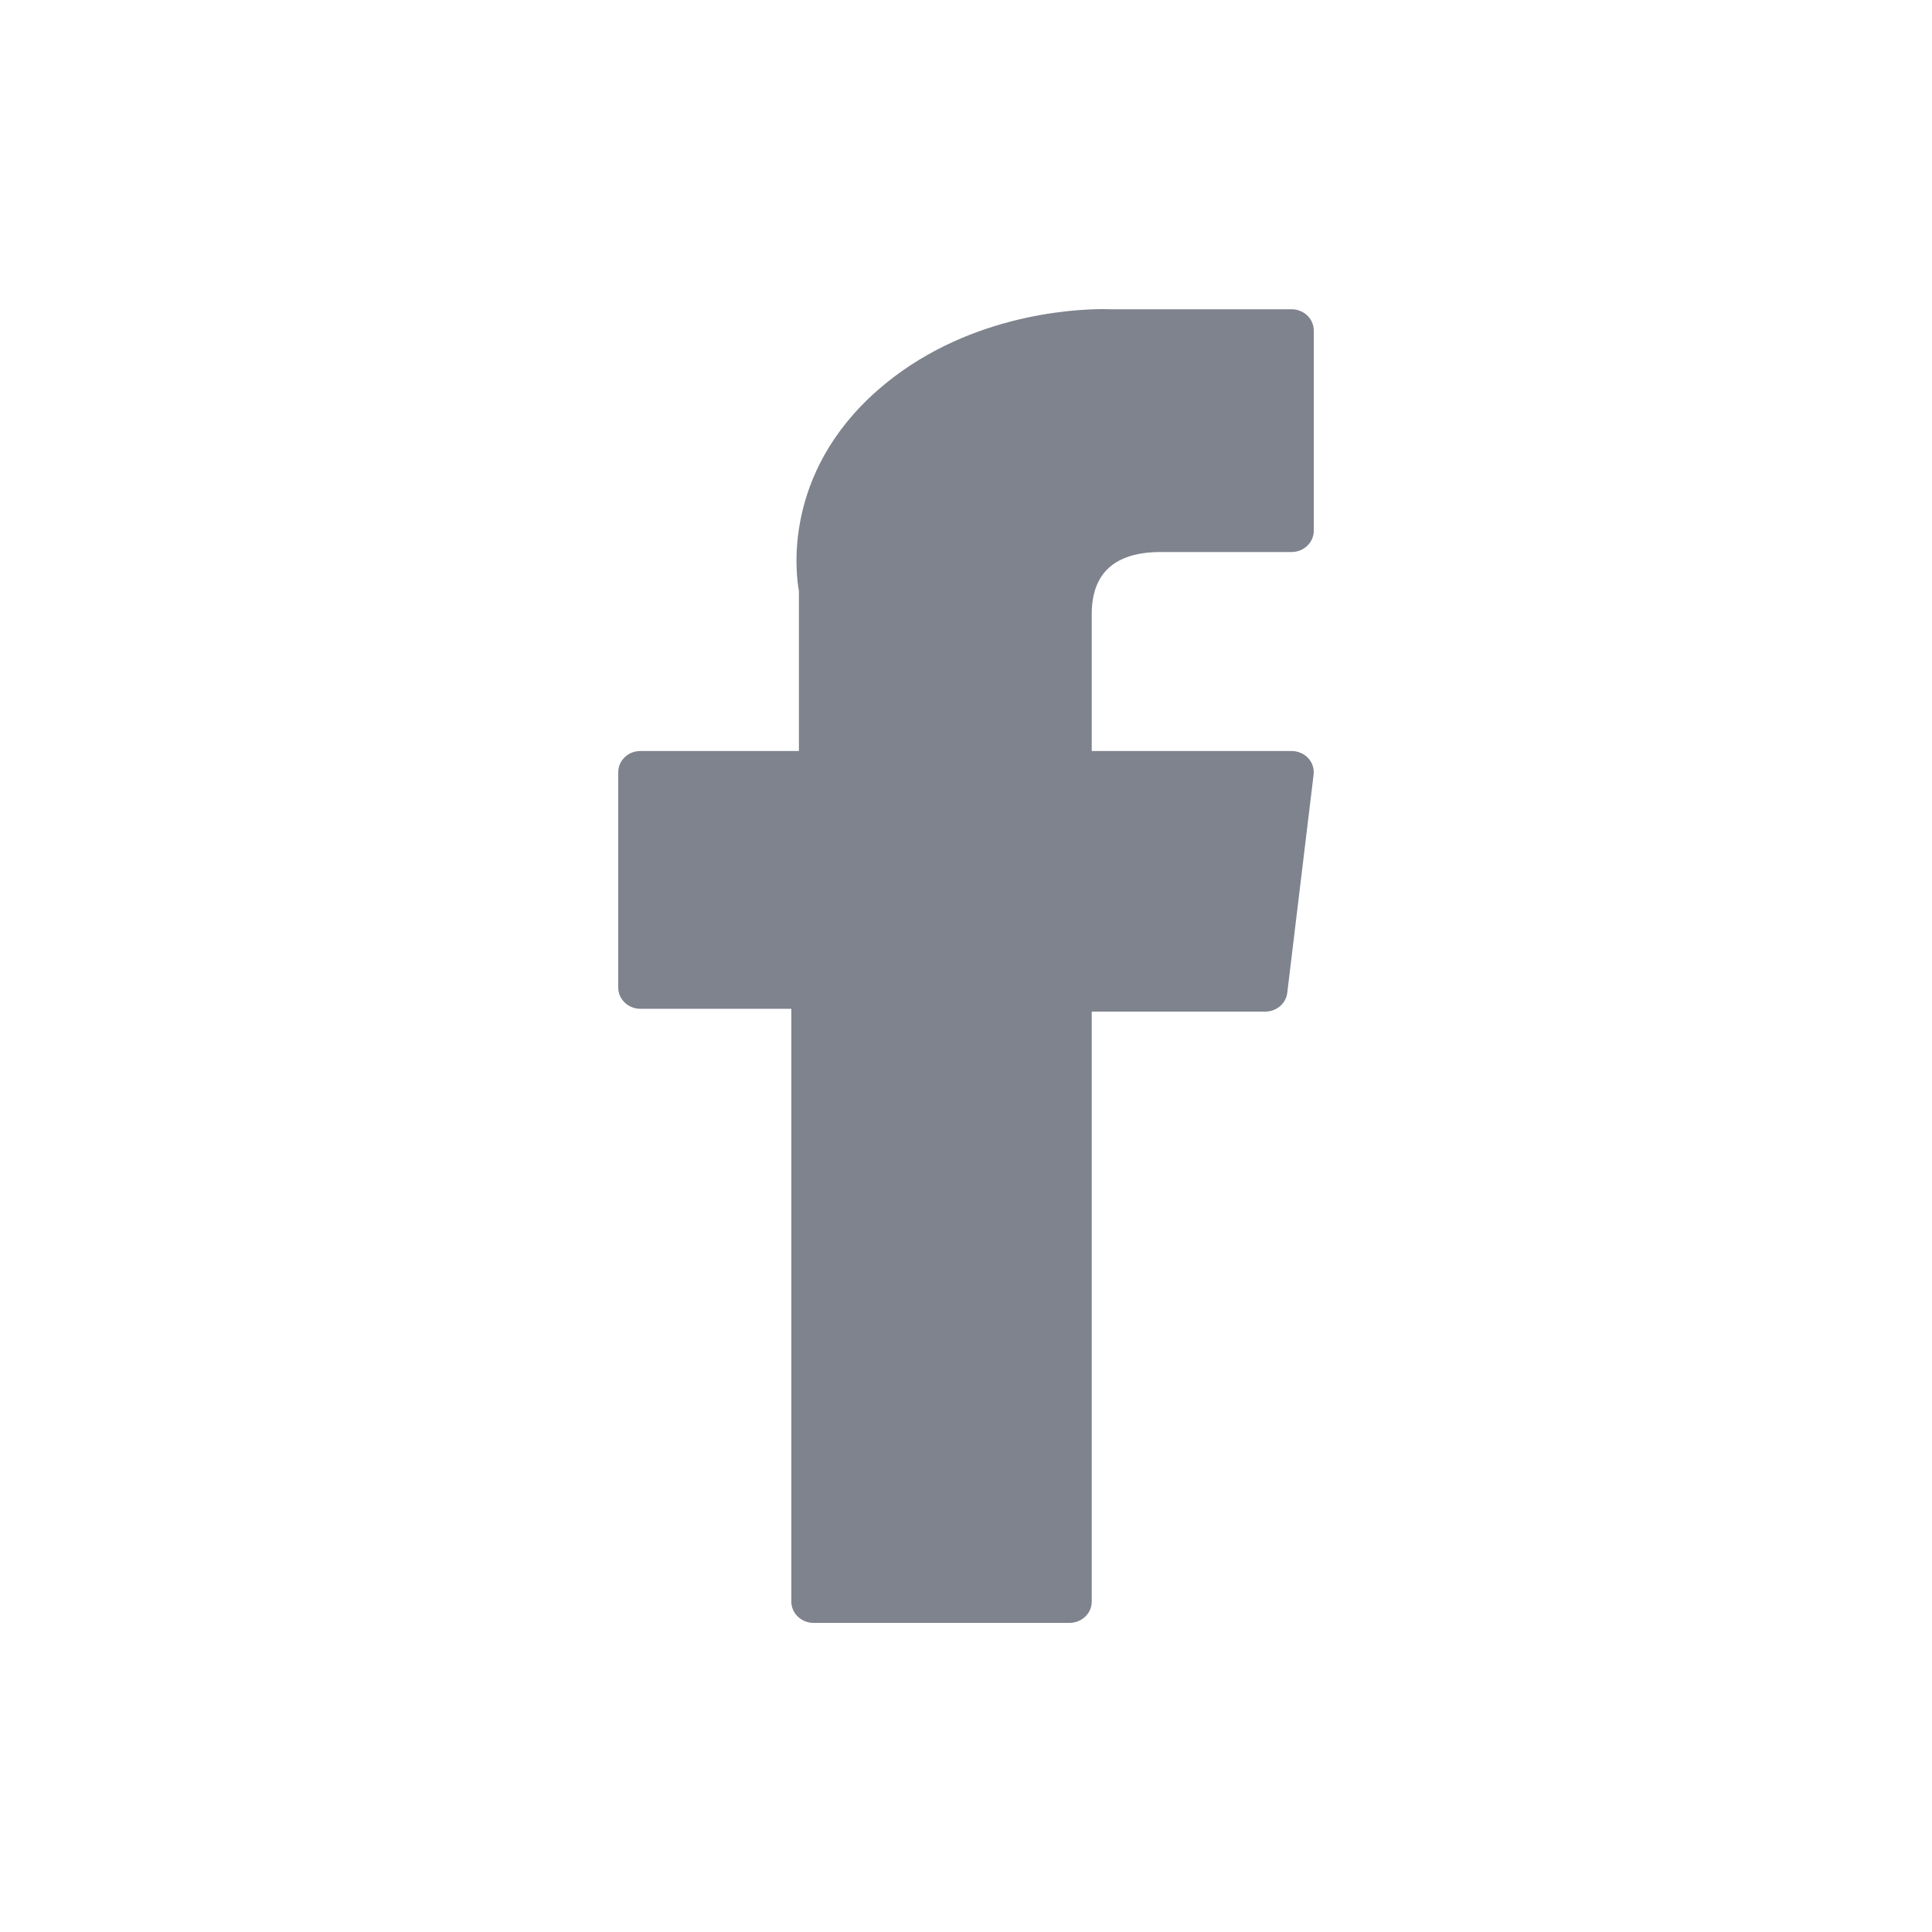 <svg width="25" height="25" viewBox="0 0 25 25" fill="none" xmlns="http://www.w3.org/2000/svg">
<path d="M8.287 13.054H10.24V20.726C10.24 20.877 10.369 21 10.528 21H13.839C13.998 21 14.127 20.877 14.127 20.726V13.09H16.372C16.518 13.09 16.64 12.986 16.657 12.848L16.998 10.023C17.007 9.945 16.982 9.868 16.927 9.809C16.873 9.751 16.794 9.718 16.713 9.718H14.127V7.947C14.127 7.413 14.428 7.143 15.022 7.143C15.106 7.143 16.713 7.143 16.713 7.143C16.871 7.143 17 7.02 17 6.869V4.276C17 4.125 16.871 4.002 16.713 4.002H14.382C14.366 4.001 14.329 4 14.276 4C13.871 4 12.466 4.076 11.356 5.05C10.126 6.13 10.297 7.423 10.338 7.647V9.718H8.287C8.129 9.718 8 9.84 8 9.992V12.78C8 12.931 8.129 13.054 8.287 13.054Z" fill="#7E838D"/>
</svg>
